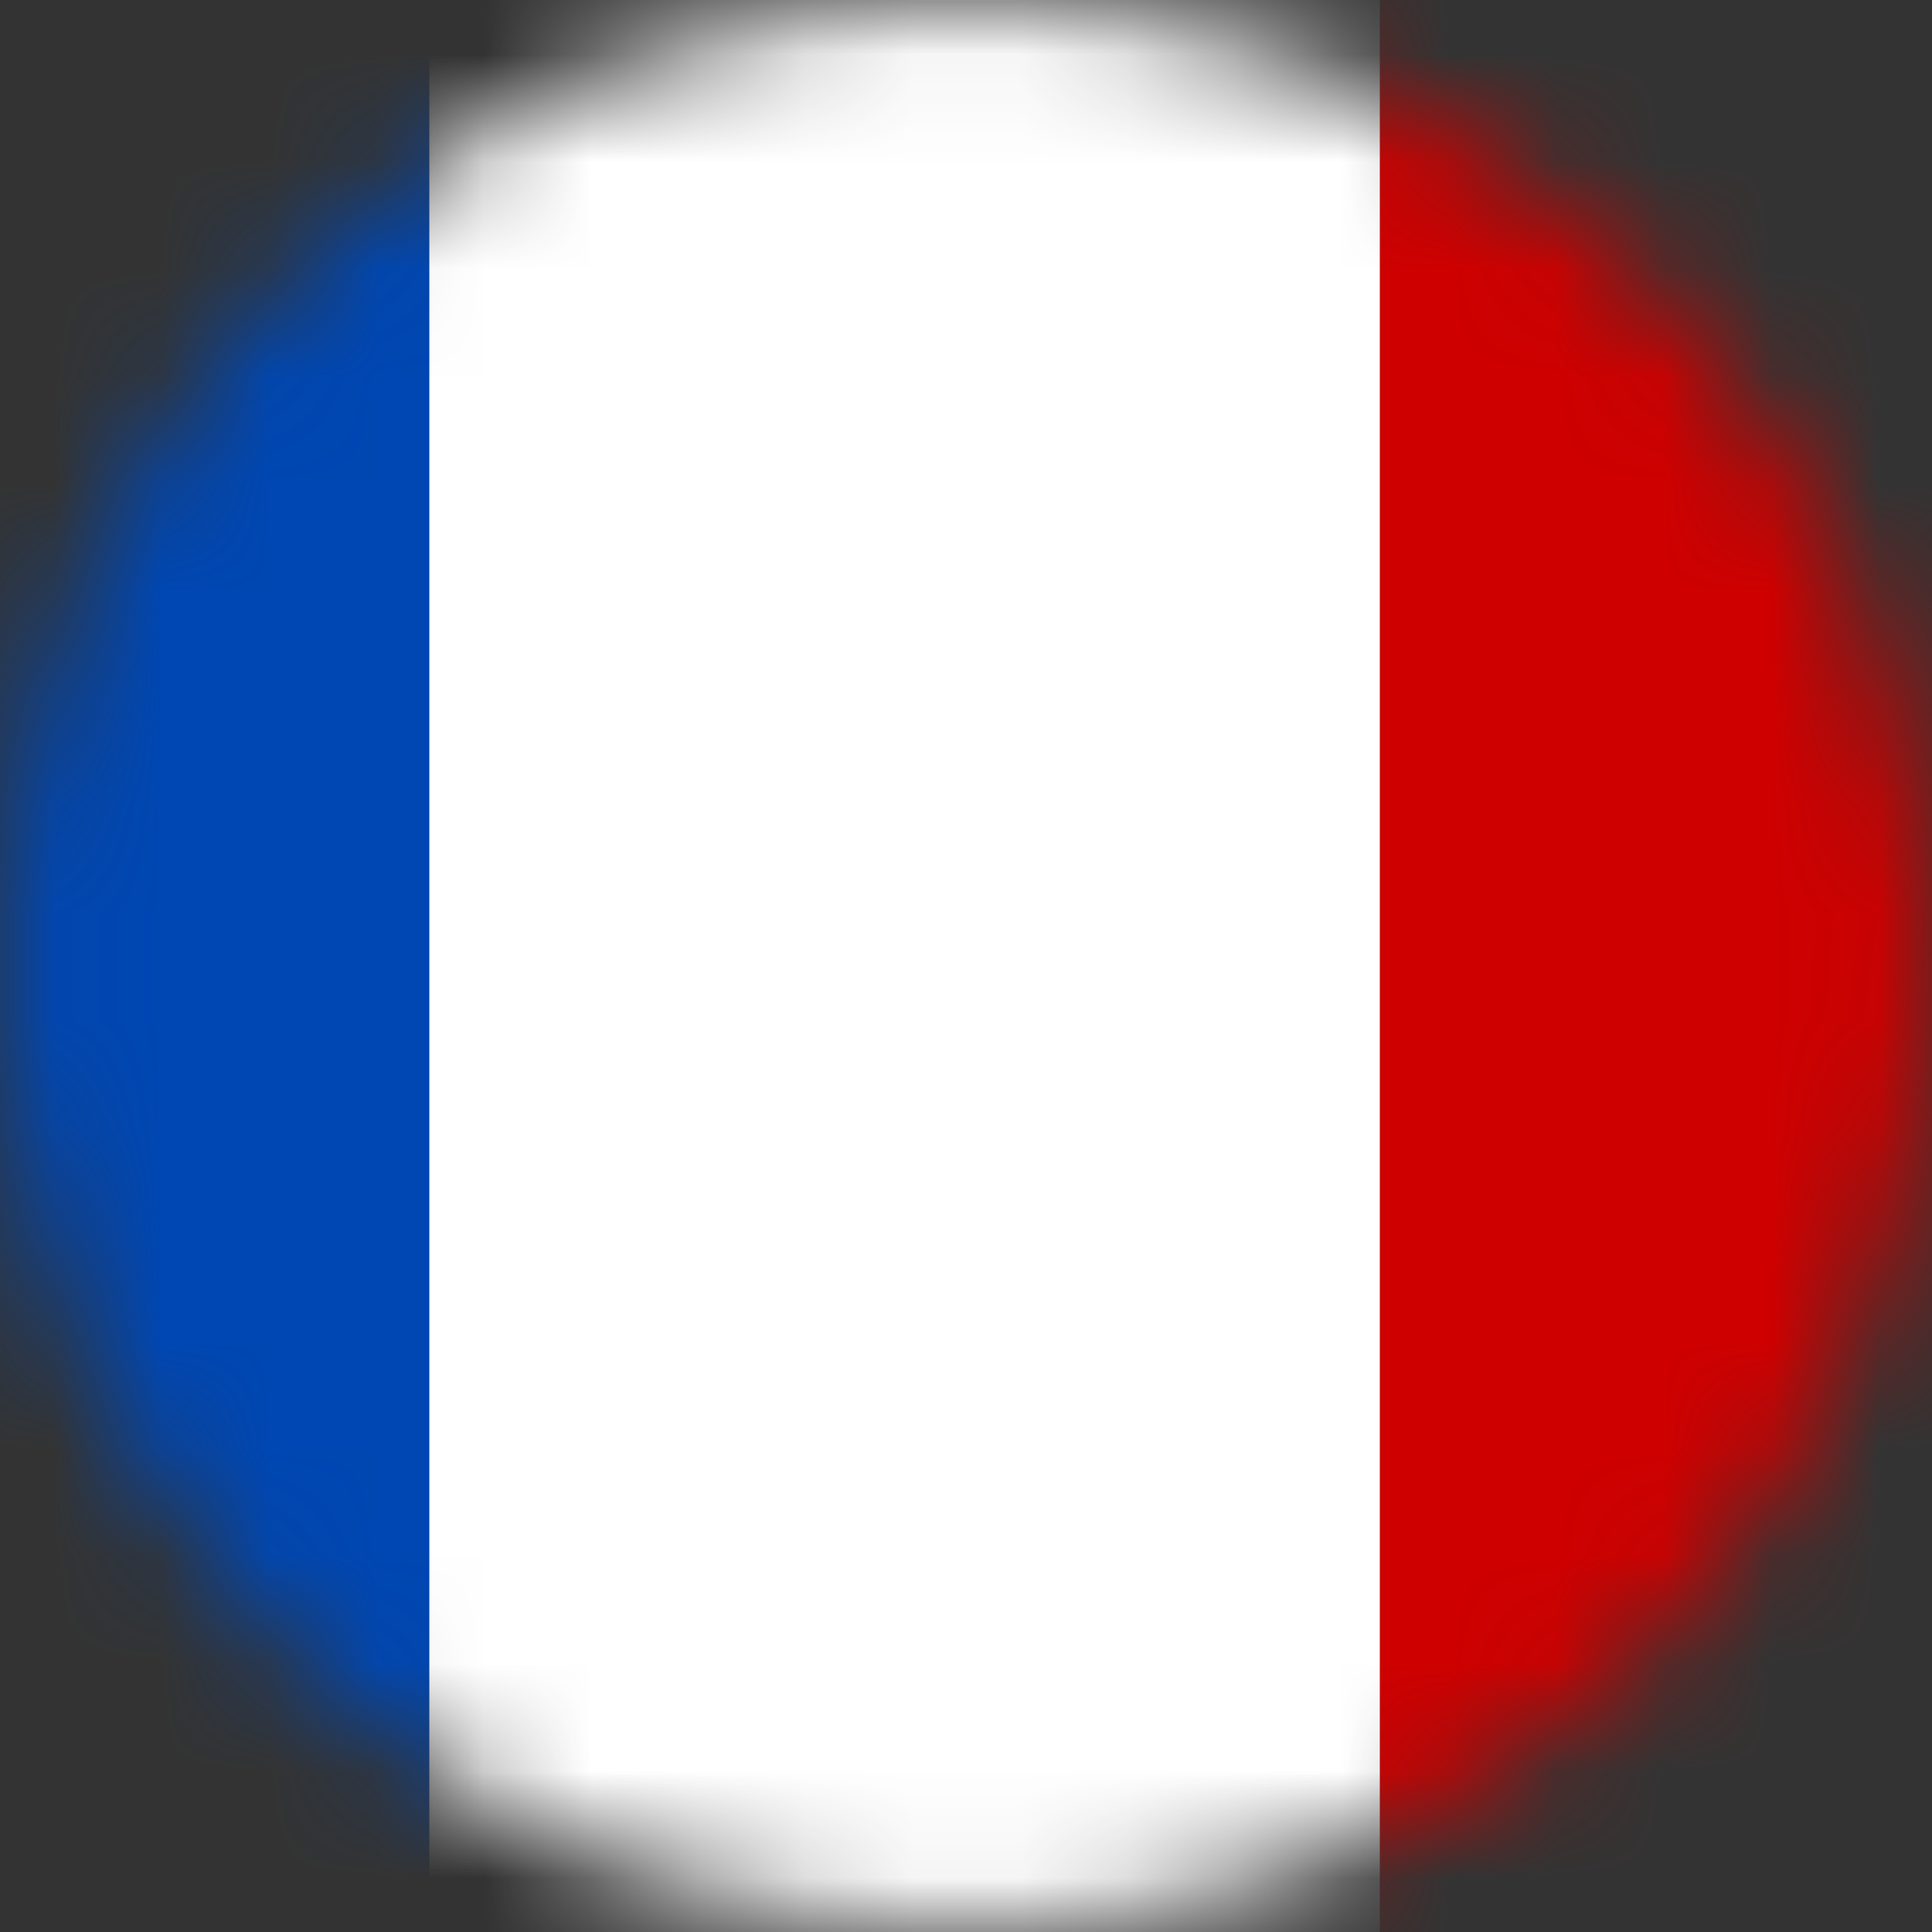 <svg width="18" height="18" viewBox="0 0 18 18" fill="none" xmlns="http://www.w3.org/2000/svg">
<rect x="0" y="0" width="18" height="18" fill="#333333" stroke="none"/>
<mask id="mask0_204_7568" style="mask-type:alpha" maskUnits="userSpaceOnUse" x="0" y="0" width="18" height="18">
<circle cx="9" cy="9" r="9" fill="#C4C4C4"/>
</mask>
<g mask="url(#mask0_204_7568)">
<rect x="3.857" width="9" height="18" fill="white"/>
<rect x="12.857" width="9" height="18" fill="#CF0000"/>
<rect x="-5" width="9" height="18" fill="#0047B3"/>
</g>
</svg>

